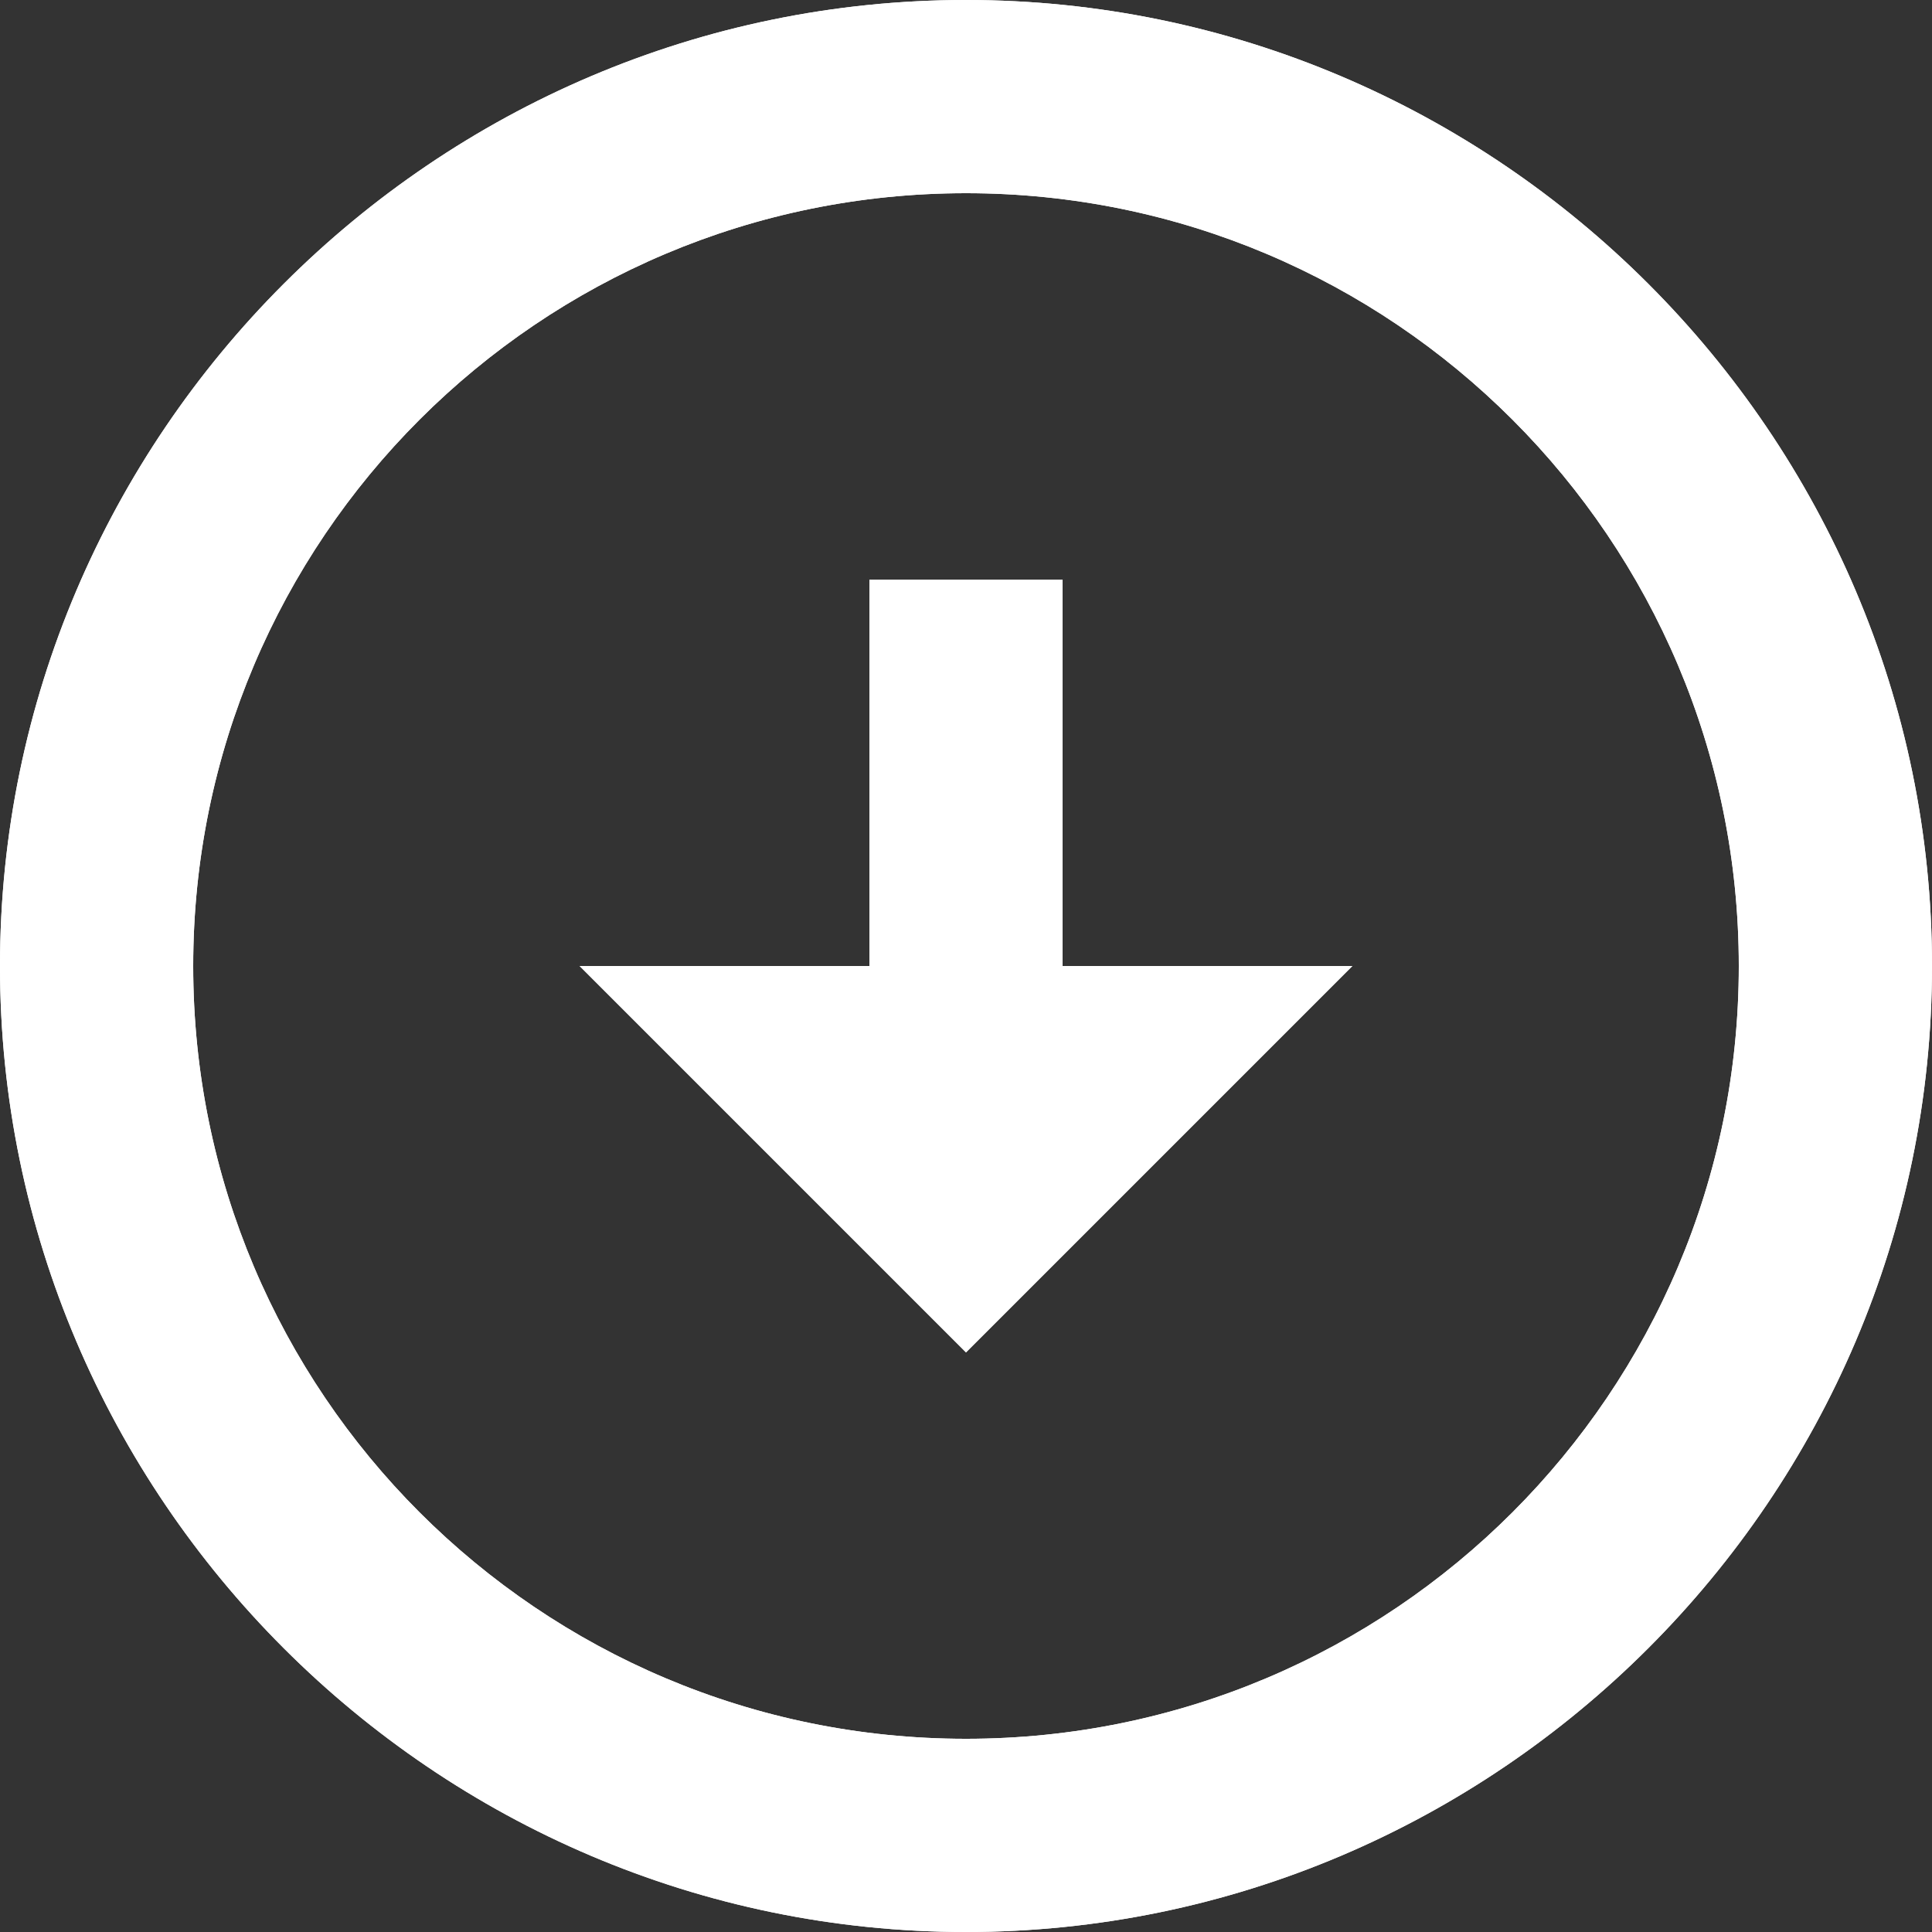 <?xml version="1.0" encoding="utf-8"?>
<!-- Generator: Adobe Illustrator 25.1.0, SVG Export Plug-In . SVG Version: 6.00 Build 0)  -->
<svg version="1.1" id="Layer_1" xmlns="http://www.w3.org/2000/svg" xmlns:xlink="http://www.w3.org/1999/xlink" x="0px" y="0px"
	 viewBox="0 0 24 24" style="enable-background:new 0 0 24 24;" xml:space="preserve">
<rect x="0" y="0" width="24" height="24" fill="#333333" stroke="none"/>
<style type="text/css">
	.st0{fill:#FFFFFF;}
</style>
<g>
	<polygon class="st0" points="16.8,12 12,16.8 7.2,12 10.8,12 10.8,7.2 13.2,7.2 13.2,12 	"/>
	<path class="st0" d="M12,0C5.4,0,0,5.4,0,12s5.4,12,12,12s12-5.4,12-12S18.6,0,12,0z M12,21.6c-5.3,0-9.6-4.3-9.6-9.6
		S6.7,2.4,12,2.4c5.3,0,9.6,4.3,9.6,9.6S17.3,21.6,12,21.6z"/>
	<path class="st0" d="M13.2,12V7.2h-2.4V12H7.2l4.8,4.8l4.8-4.8H13.2z M13.2,12V7.2h-2.4V12H7.2l4.8,4.8l4.8-4.8H13.2z M13.2,12V7.2
		h-2.4V12H7.2l4.8,4.8l4.8-4.8H13.2z M12,0C5.4,0,0,5.4,0,12s5.4,12,12,12s12-5.4,12-12S18.6,0,12,0z M12,21.6
		c-5.3,0-9.6-4.3-9.6-9.6S6.7,2.4,12,2.4c5.3,0,9.6,4.3,9.6,9.6S17.3,21.6,12,21.6z M13.2,7.2h-2.4V12H7.2l4.8,4.8l4.8-4.8h-3.6V7.2
		z M13.2,12V7.2h-2.4V12H7.2l4.8,4.8l4.8-4.8H13.2z M13.2,12V7.2h-2.4V12H7.2l4.8,4.8l4.8-4.8H13.2z M13.2,12V7.2h-2.4V12H7.2
		l4.8,4.8l4.8-4.8H13.2z"/>
</g>
</svg>
